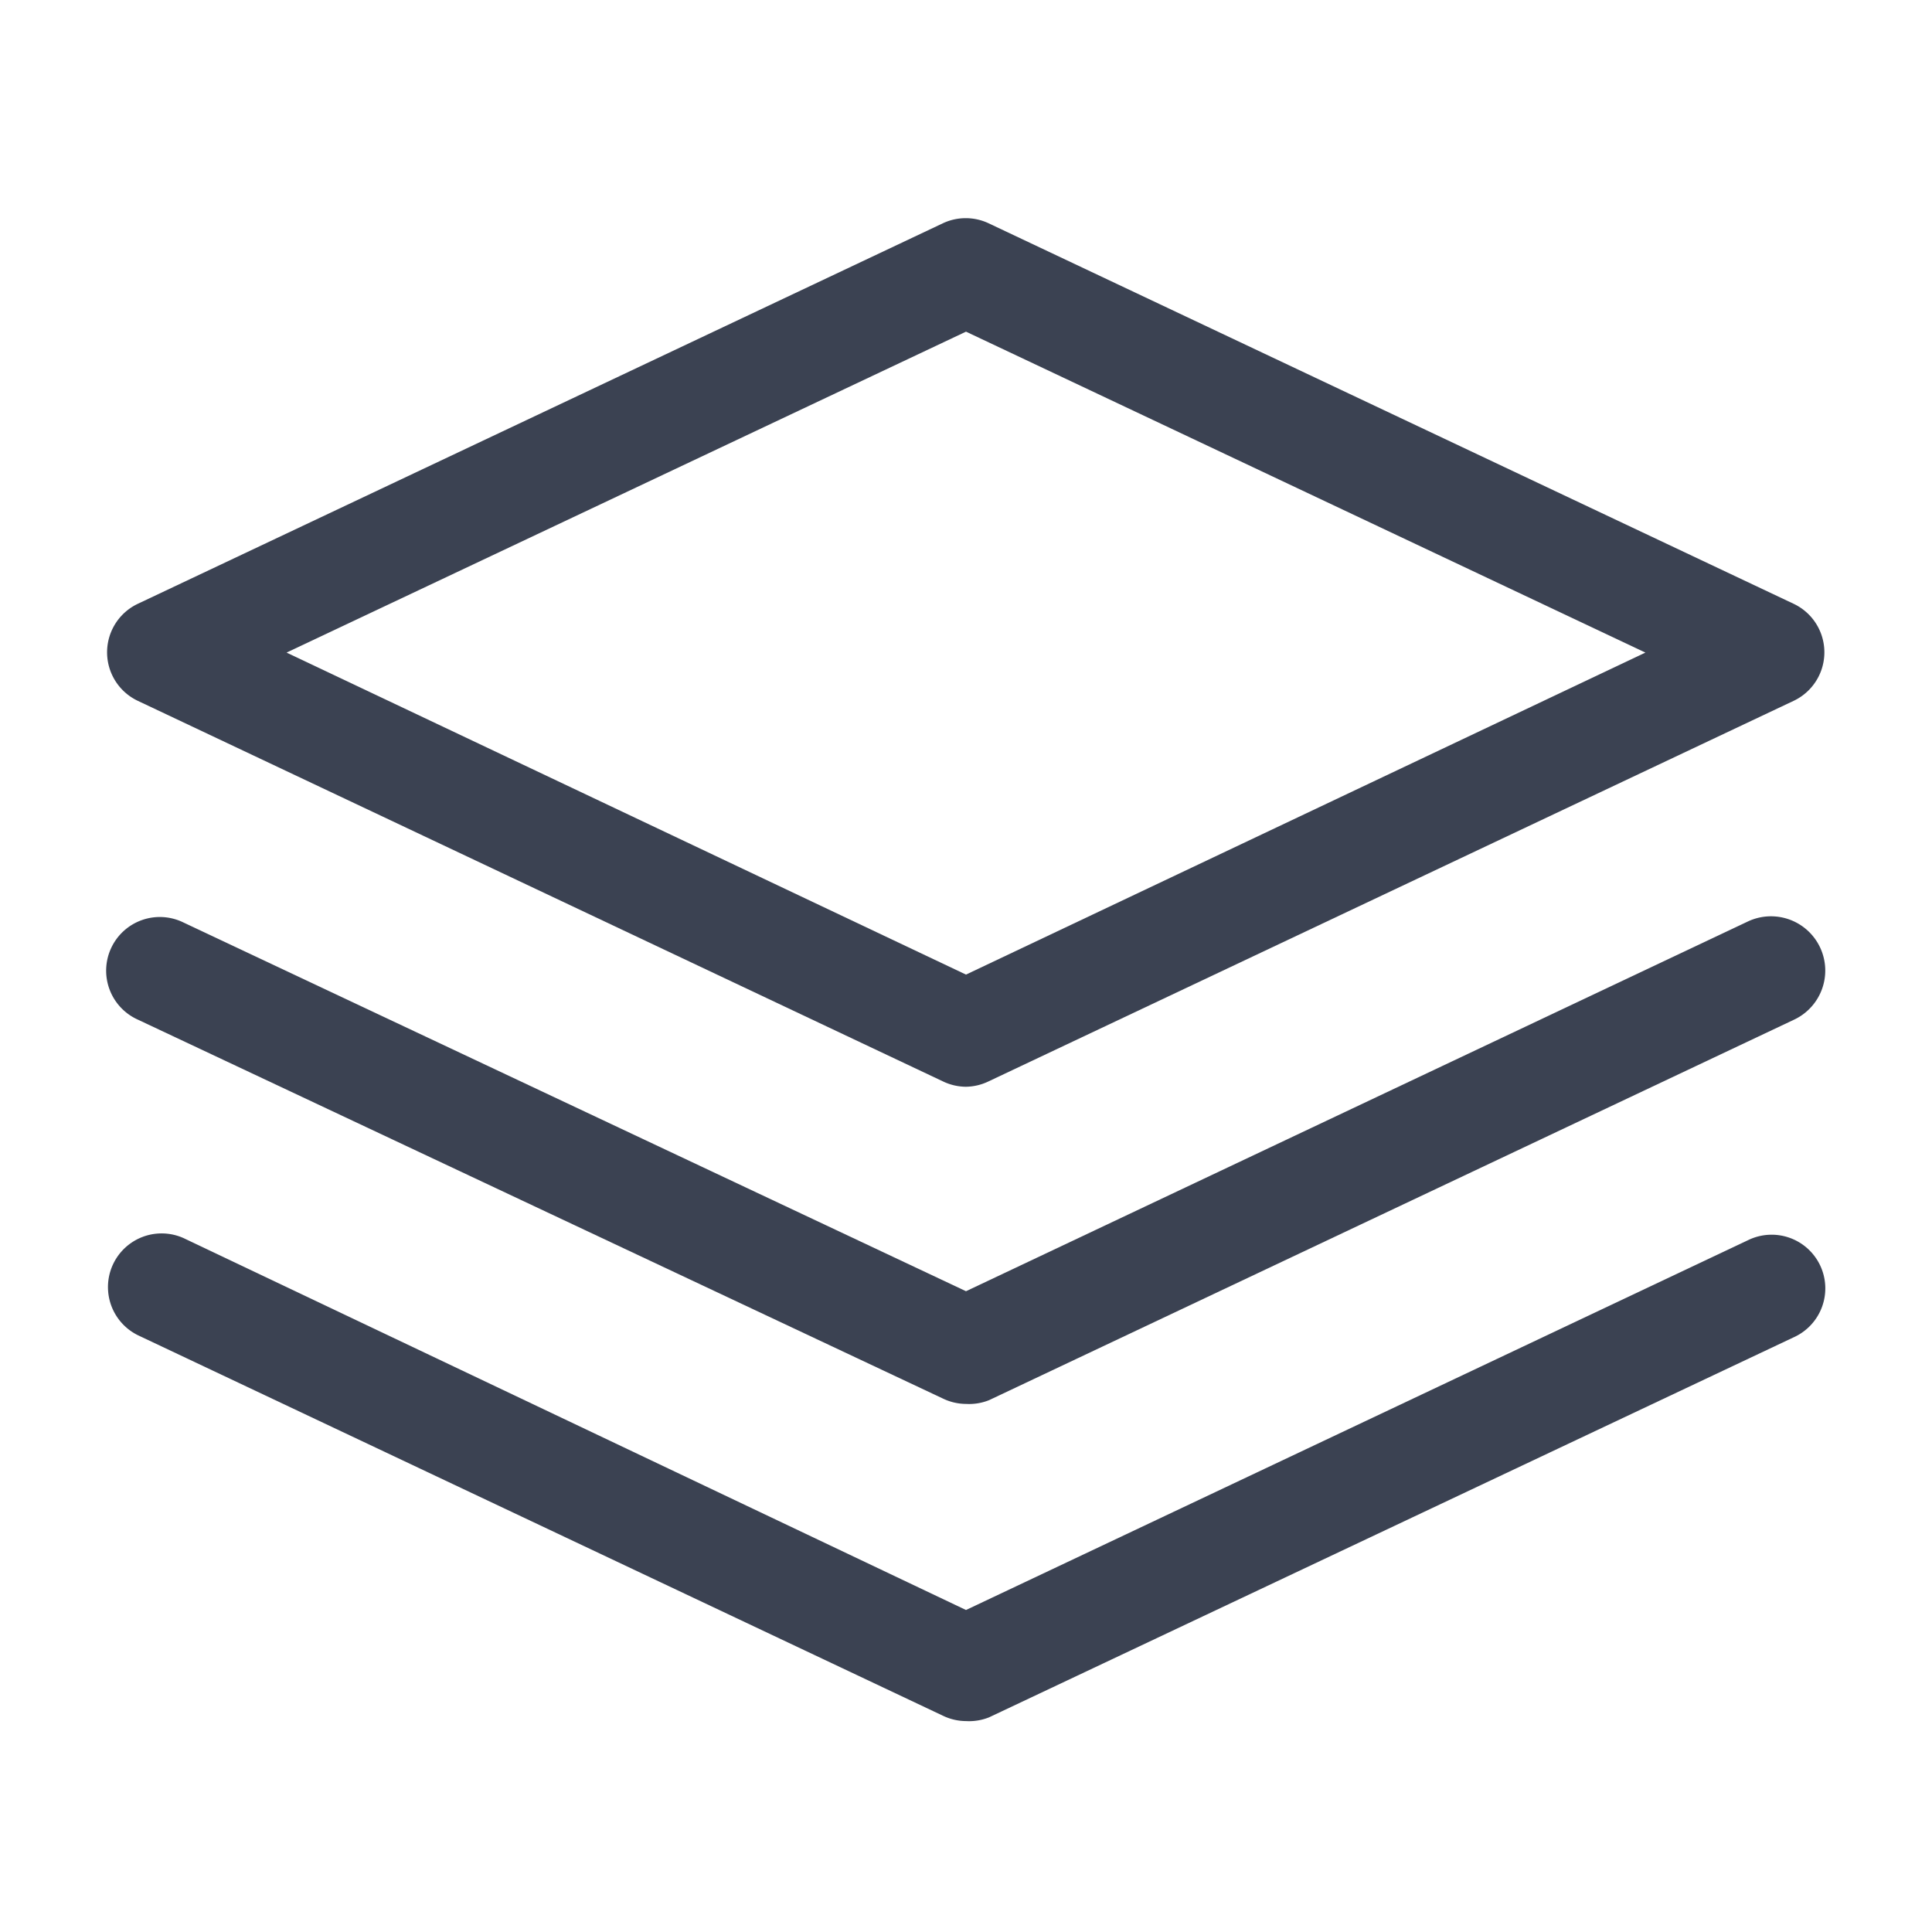 <svg fill="#3b4252" version="1.1" width="36" height="36"  viewBox="0 0 36 36" preserveAspectRatio="xMidYMid meet" xmlns="http://www.w3.org/2000/svg" xmlns:xlink="http://www.w3.org/1999/xlink">
    <title>layers-line</title>
    <path class="clr-i-outline clr-i-outline-path-1" d="M18,20.25a1,1,0,0,1-.43-.1l-15-7.09a1,1,0,0,1,0-1.81l15-7.09a1,1,0,0,1,.85,0l15,7.09a1,1,0,0,1,0,1.81l-15,7.09A1,1,0,0,1,18,20.25ZM5.34,12.16l12.66,6,12.66-6L18,6.18Z"></path><path class="clr-i-outline clr-i-outline-path-2" d="M18,26.16a1,1,0,0,1-.43-.1L2.57,19a1,1,0,1,1,.85-1.81L18,24.06l14.57-6.89A1,1,0,1,1,33.43,19l-15,7.09A1,1,0,0,1,18,26.16Z"></path><path class="clr-i-outline clr-i-outline-path-3" d="M18,32.07a1,1,0,0,1-.43-.1l-15-7.09a1,1,0,0,1,.85-1.81L18,30l14.57-6.89a1,1,0,1,1,.85,1.81L18.43,32A1,1,0,0,1,18,32.07Z"></path>
    <rect x="0" y="0" width="36" height="36" fill-opacity="0"/>
</svg>
